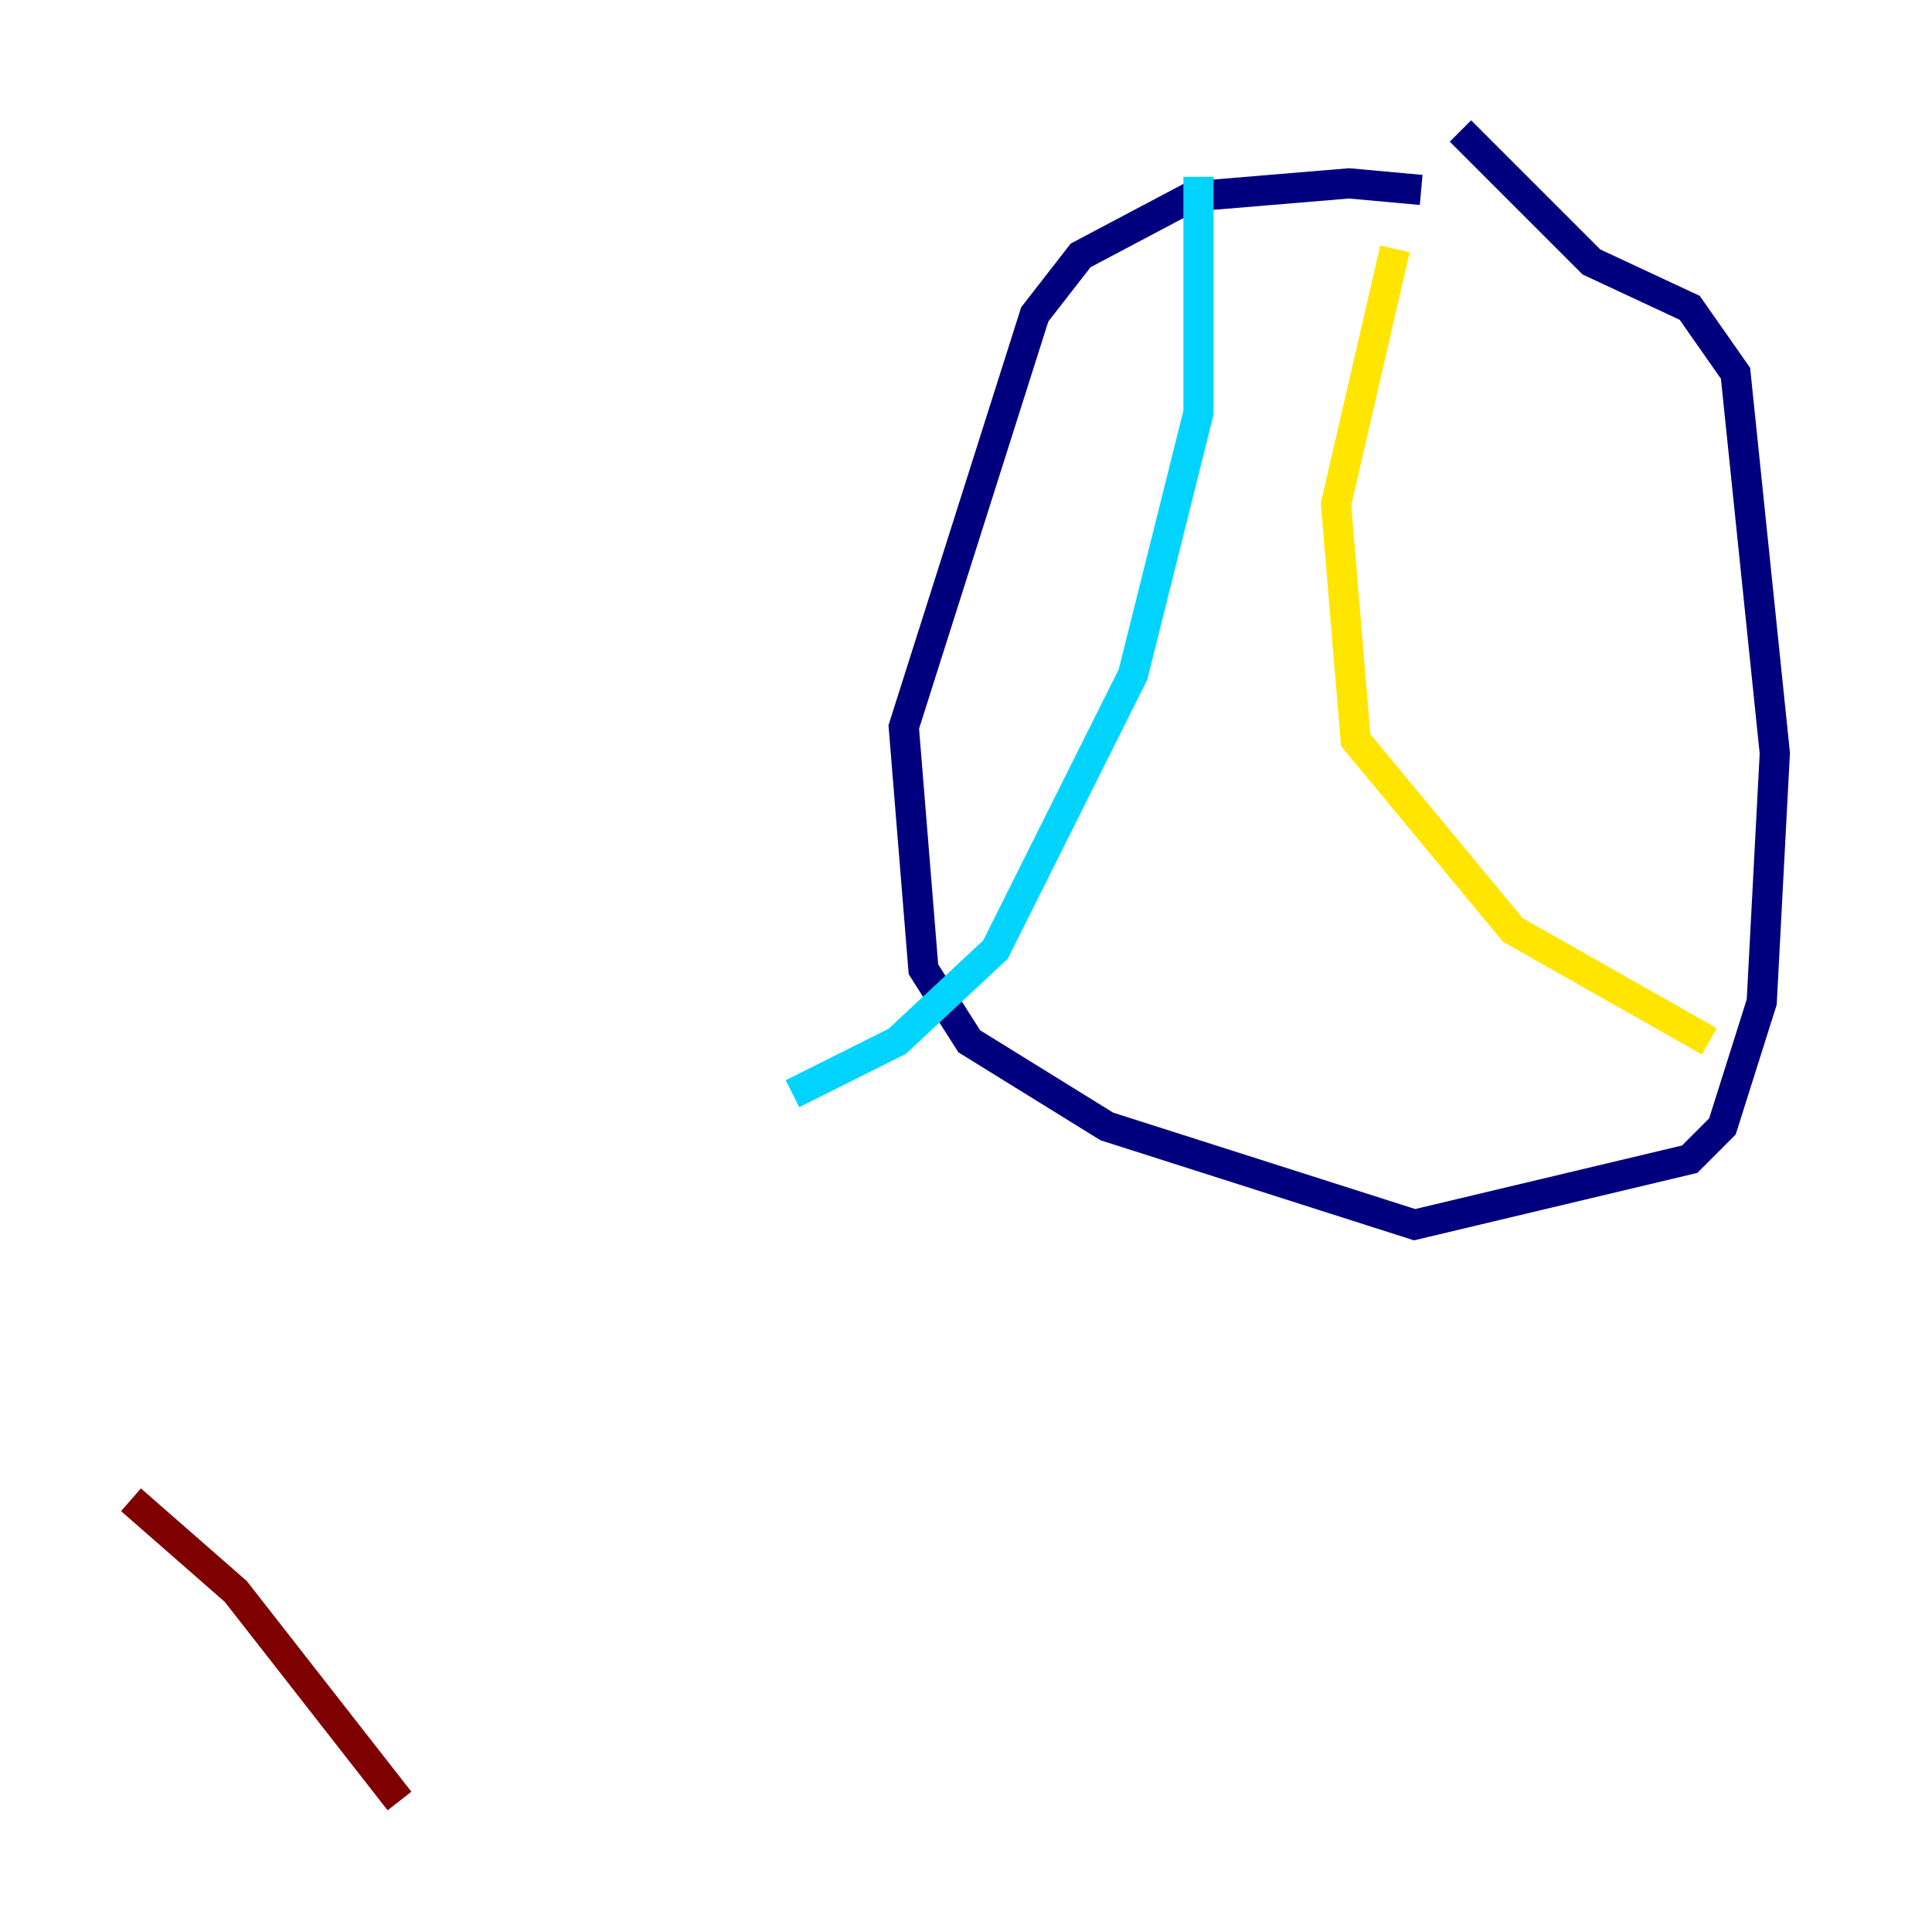 <?xml version="1.0" encoding="utf-8" ?>
<svg baseProfile="tiny" height="128" version="1.2" viewBox="0,0,128,128" width="128" xmlns="http://www.w3.org/2000/svg" xmlns:ev="http://www.w3.org/2001/xml-events" xmlns:xlink="http://www.w3.org/1999/xlink"><defs /><polyline fill="none" points="94.156,12.583 89.383,12.149 78.969,13.017 71.593,16.922 68.556,20.827 59.878,48.163 61.18,64.217 64.217,68.99 73.329,74.63 93.722,81.139 111.946,76.8 114.115,74.63 116.719,66.386 117.586,49.898 114.983,24.732 111.946,20.393 105.437,17.356 96.759,8.678" stroke="#00007f" stroke-width="2" /><polyline fill="none" points="79.403,11.715 79.403,27.336 75.064,44.691 65.953,62.915 59.444,68.99 52.502,72.461" stroke="#00d4ff" stroke-width="2" /><polyline fill="none" points="92.42,16.488 88.515,33.41 89.817,49.031 100.231,61.614 113.248,68.99" stroke="#ffe500" stroke-width="2" /><polyline fill="none" points="26.468,119.322 15.62,105.437 8.678,99.363" stroke="#7f0000" stroke-width="2" /></svg>
